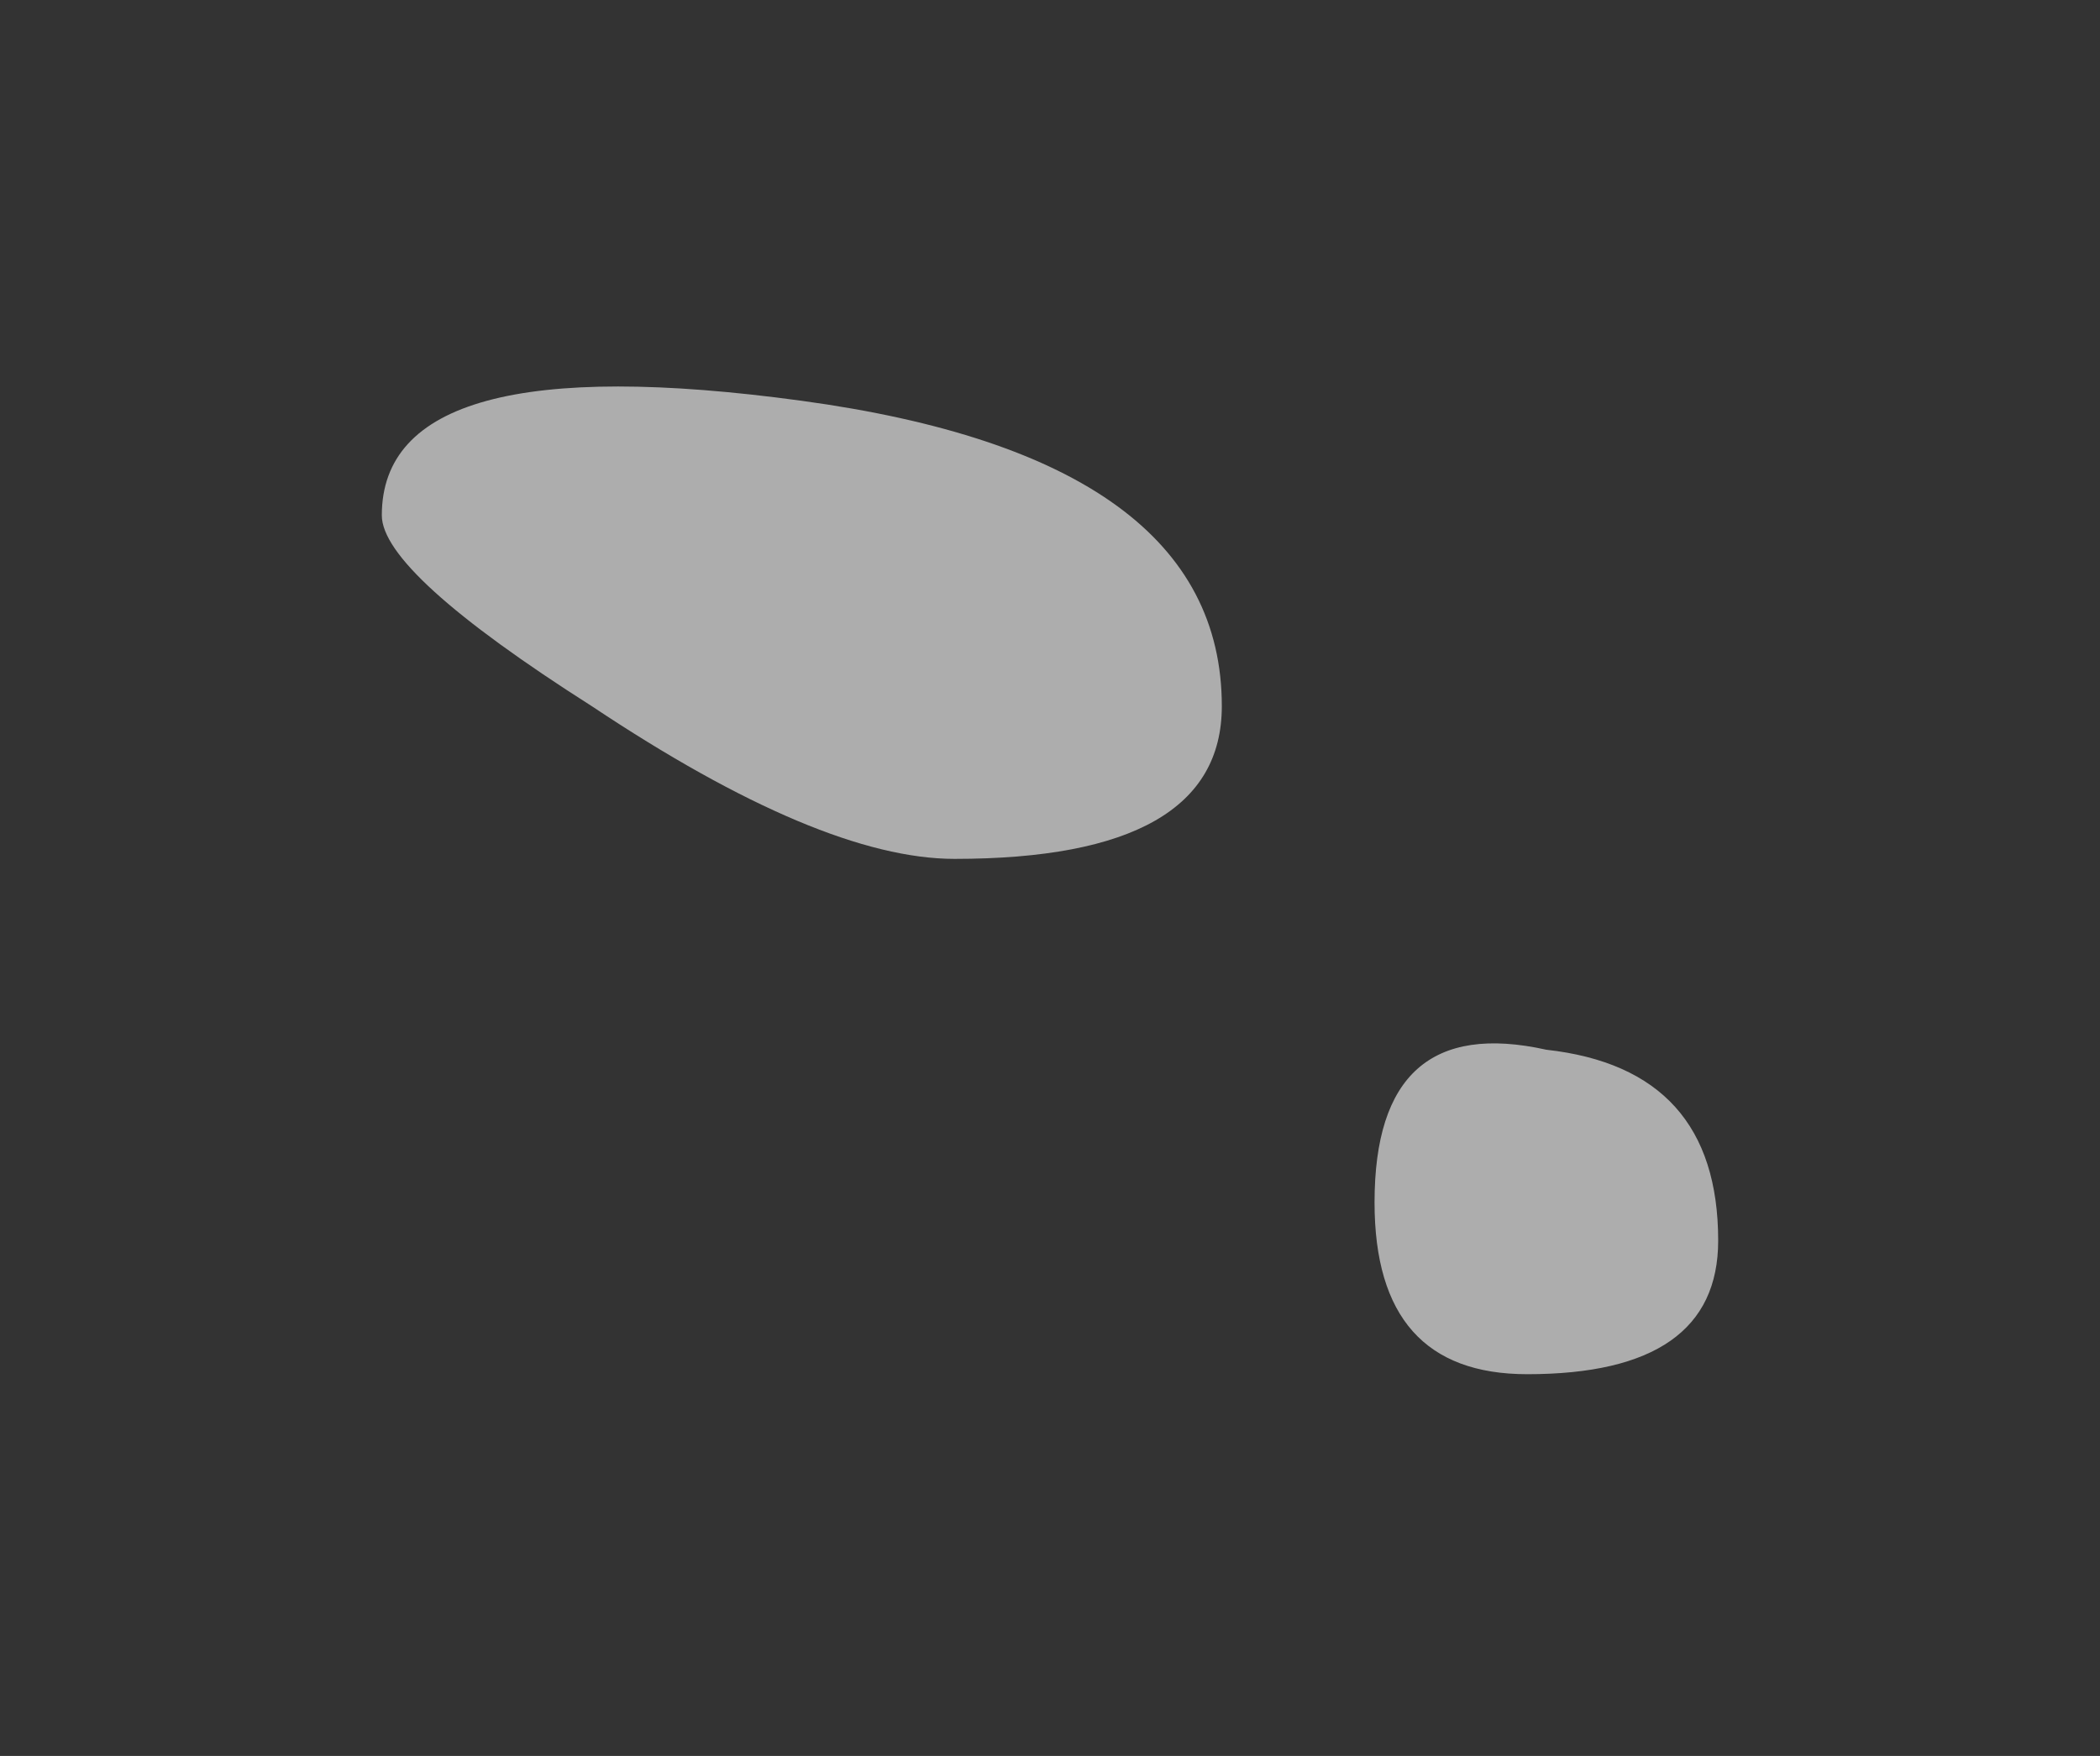 <?xml version="1.0" encoding="UTF-8" standalone="no"?>
<svg xmlns:xlink="http://www.w3.org/1999/xlink" height="4.6px" width="5.5px" xmlns="http://www.w3.org/2000/svg">
  <rect width="100%" height="100%" fill="#333333" stroke="none"/>
  <g transform="matrix(1.0, 0.0, 0.0, 1.0, -18.6, 7)">
    <path d="M19.6 -5.65 Q19.6 -6.1 20.7 -5.95 21.8 -5.8 21.8 -5.15 21.8 -4.75 21.1 -4.75 20.75 -4.75 20.15 -5.15 19.6 -5.5 19.6 -5.65 M23.1 -3.75 Q23.1 -3.4 22.6 -3.4 22.2 -3.4 22.2 -3.85 22.2 -4.35 22.65 -4.25 23.1 -4.2 23.1 -3.75" fill="#ffffff" fill-opacity="0.6" fill-rule="evenodd" stroke="none"/>
  </g>
</svg>